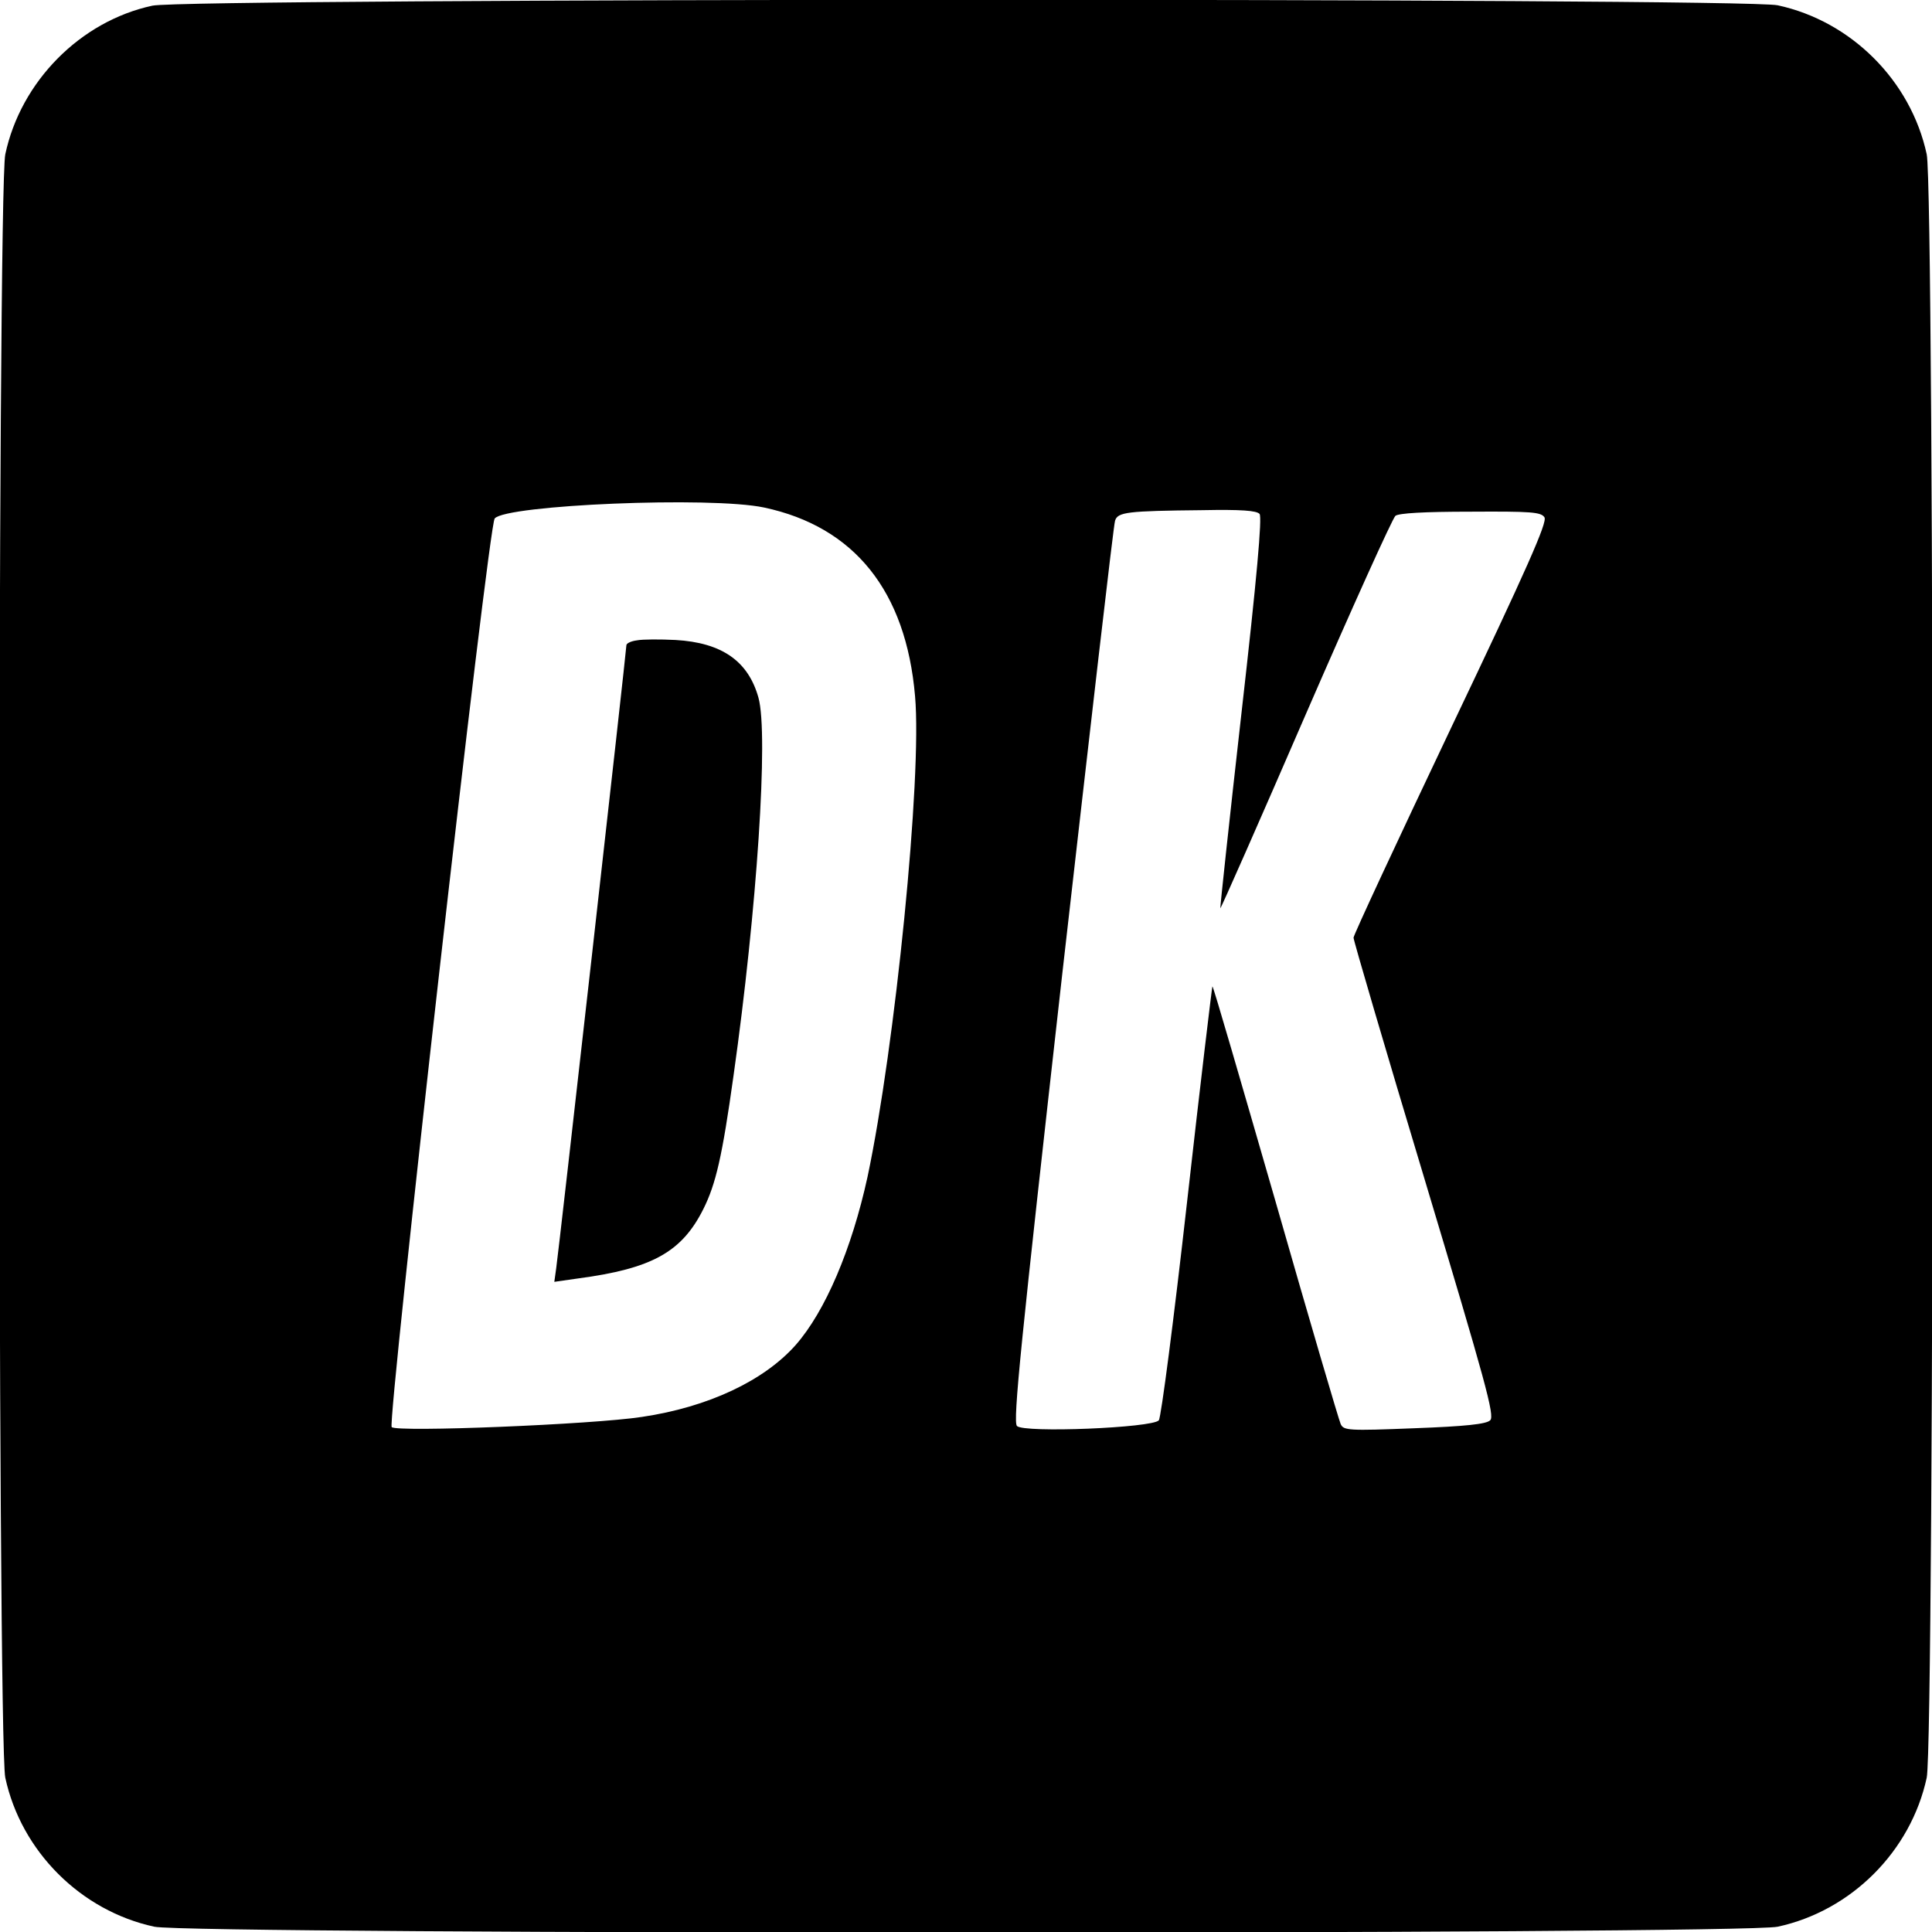 <svg version="1" xmlns="http://www.w3.org/2000/svg" width="682.667" height="682.667"
     viewBox="0 0 512 512">
    <path d="M40.4 1.5C21.3 5.6 5.5 21.6 1.4 40.9c-2.1 9.9-2.1 420.3 0 430.2 4.2 19.5 20 35.3 39.5 39.5 9.9 2.1 420.3 2.1 430.2 0 19.5-4.2 35.3-20 39.5-39.5 2.1-9.9 2.1-420.3 0-430.2-4.2-19.5-20-35.3-39.5-39.5-9.5-2-421.4-1.9-430.7.1zm162.1 133c23.9 5.1 37.6 22.1 40 50 1.9 21.3-5.3 93-12.6 127.4-4.2 19.2-11.2 35.6-19 44.5-8.4 9.5-23.2 16.5-40.8 19.1-13 2-64.9 4.1-66.3 2.7-1.2-1.2 25.6-238.8 27.3-240.8 3-3.6 57.3-5.9 71.4-2.9zm131.3 1.7c.7.9-.7 16.8-4.8 52.8-3.2 28.3-5.7 51.6-5.6 51.7.1.2 10.3-22.9 22.6-51.3 12.3-28.3 23-52 23.8-52.7.9-.7 7.5-1.1 19.9-1.1 16.1-.1 18.7.1 19.6 1.5.8 1.3-4.5 13.3-24.8 55.9-14.2 29.9-25.8 54.8-25.8 55.5 0 .7 8.4 29.4 18.8 63.9 16.2 54 18.7 62.9 17.4 64-1 1-6.5 1.6-20.1 2.1-17.5.7-18.7.6-19.5-1.1-.5-1.1-8.3-27.6-17.3-59.1-9.1-31.5-16.5-57.1-16.7-56.9-.1.1-3.2 25.8-6.7 57-3.5 31.1-6.9 57.3-7.5 58-1.7 2-35.8 3.4-37.6 1.5-1.1-1.2 1-21.8 12-119.7 7.4-65 13.6-119.1 14-120.2.7-2.3 3.2-2.6 23.1-2.8 10.3-.2 14.4.1 15.2 1z"/>
    <path d="M168.8 169.7c-1.6.2-2.8.8-2.8 1.3 0 1.4-18 161.3-18.6 165.1l-.5 3.6 6.3-.9c19.6-2.6 27.5-7 33.2-18.4 3.3-6.6 5-13.9 8-35.4 6.2-43.9 9.3-90.4 6.6-100.1-2.7-9.7-9.7-14.6-22-15.3-4.1-.2-8.7-.2-10.2.1z"/>
</svg>